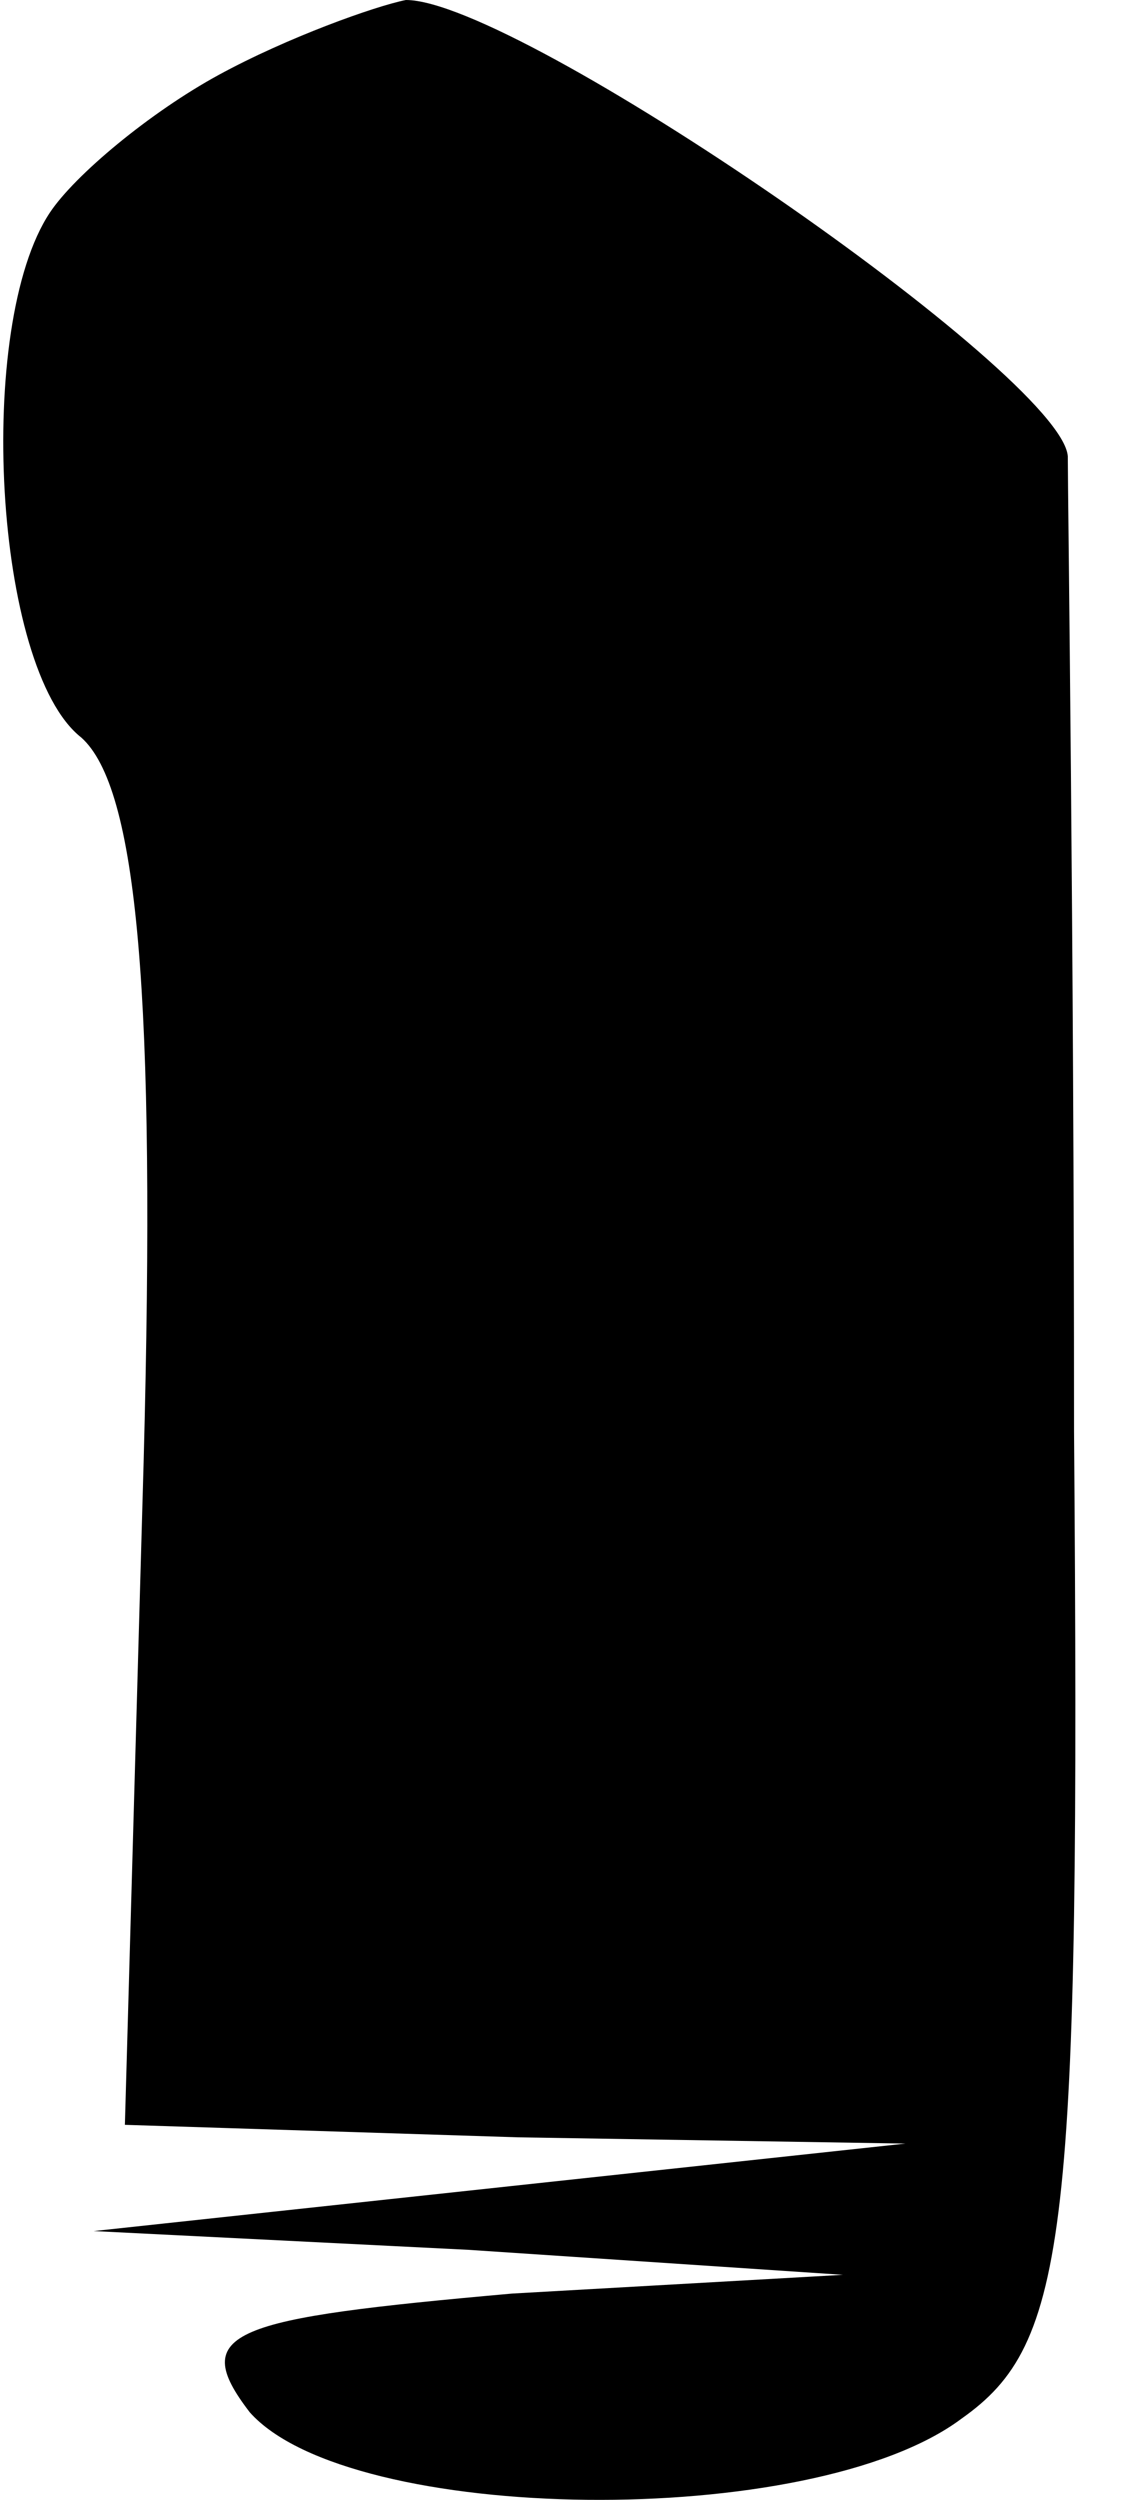 <?xml version="1.0" standalone="no"?>
<!DOCTYPE svg PUBLIC "-//W3C//DTD SVG 20010904//EN"
 "http://www.w3.org/TR/2001/REC-SVG-20010904/DTD/svg10.dtd">
<svg version="1.0" xmlns="http://www.w3.org/2000/svg"
 width="18pt" height="40pt" viewBox="0 0 18 40"
 preserveAspectRatio="xMidYMid meet">
<g transform="translate(0,40) scale(0.1,-0.1)"
fill="#000000" stroke="none">
<path fill="#000000" stroke="none" d="M35 388 c-11 -6 -23 -16 -27 -22 -12
-18 -9 -73 5 -84 9 -8 12 -41 10 -116 l-3 -106 63 -2 62 -1 -65 -7 -65 -7 60
-3 60 -4 -53 -3 c-45 -4 -52 -6 -42 -19 16 -18 90 -19 114 -1 17 12 19 29 18
158 0 79 -1 150 -1 156 -1 13 -88 73 -106 73 -5 -1 -19 -6 -30 -12z"/>
</g>
</svg>
